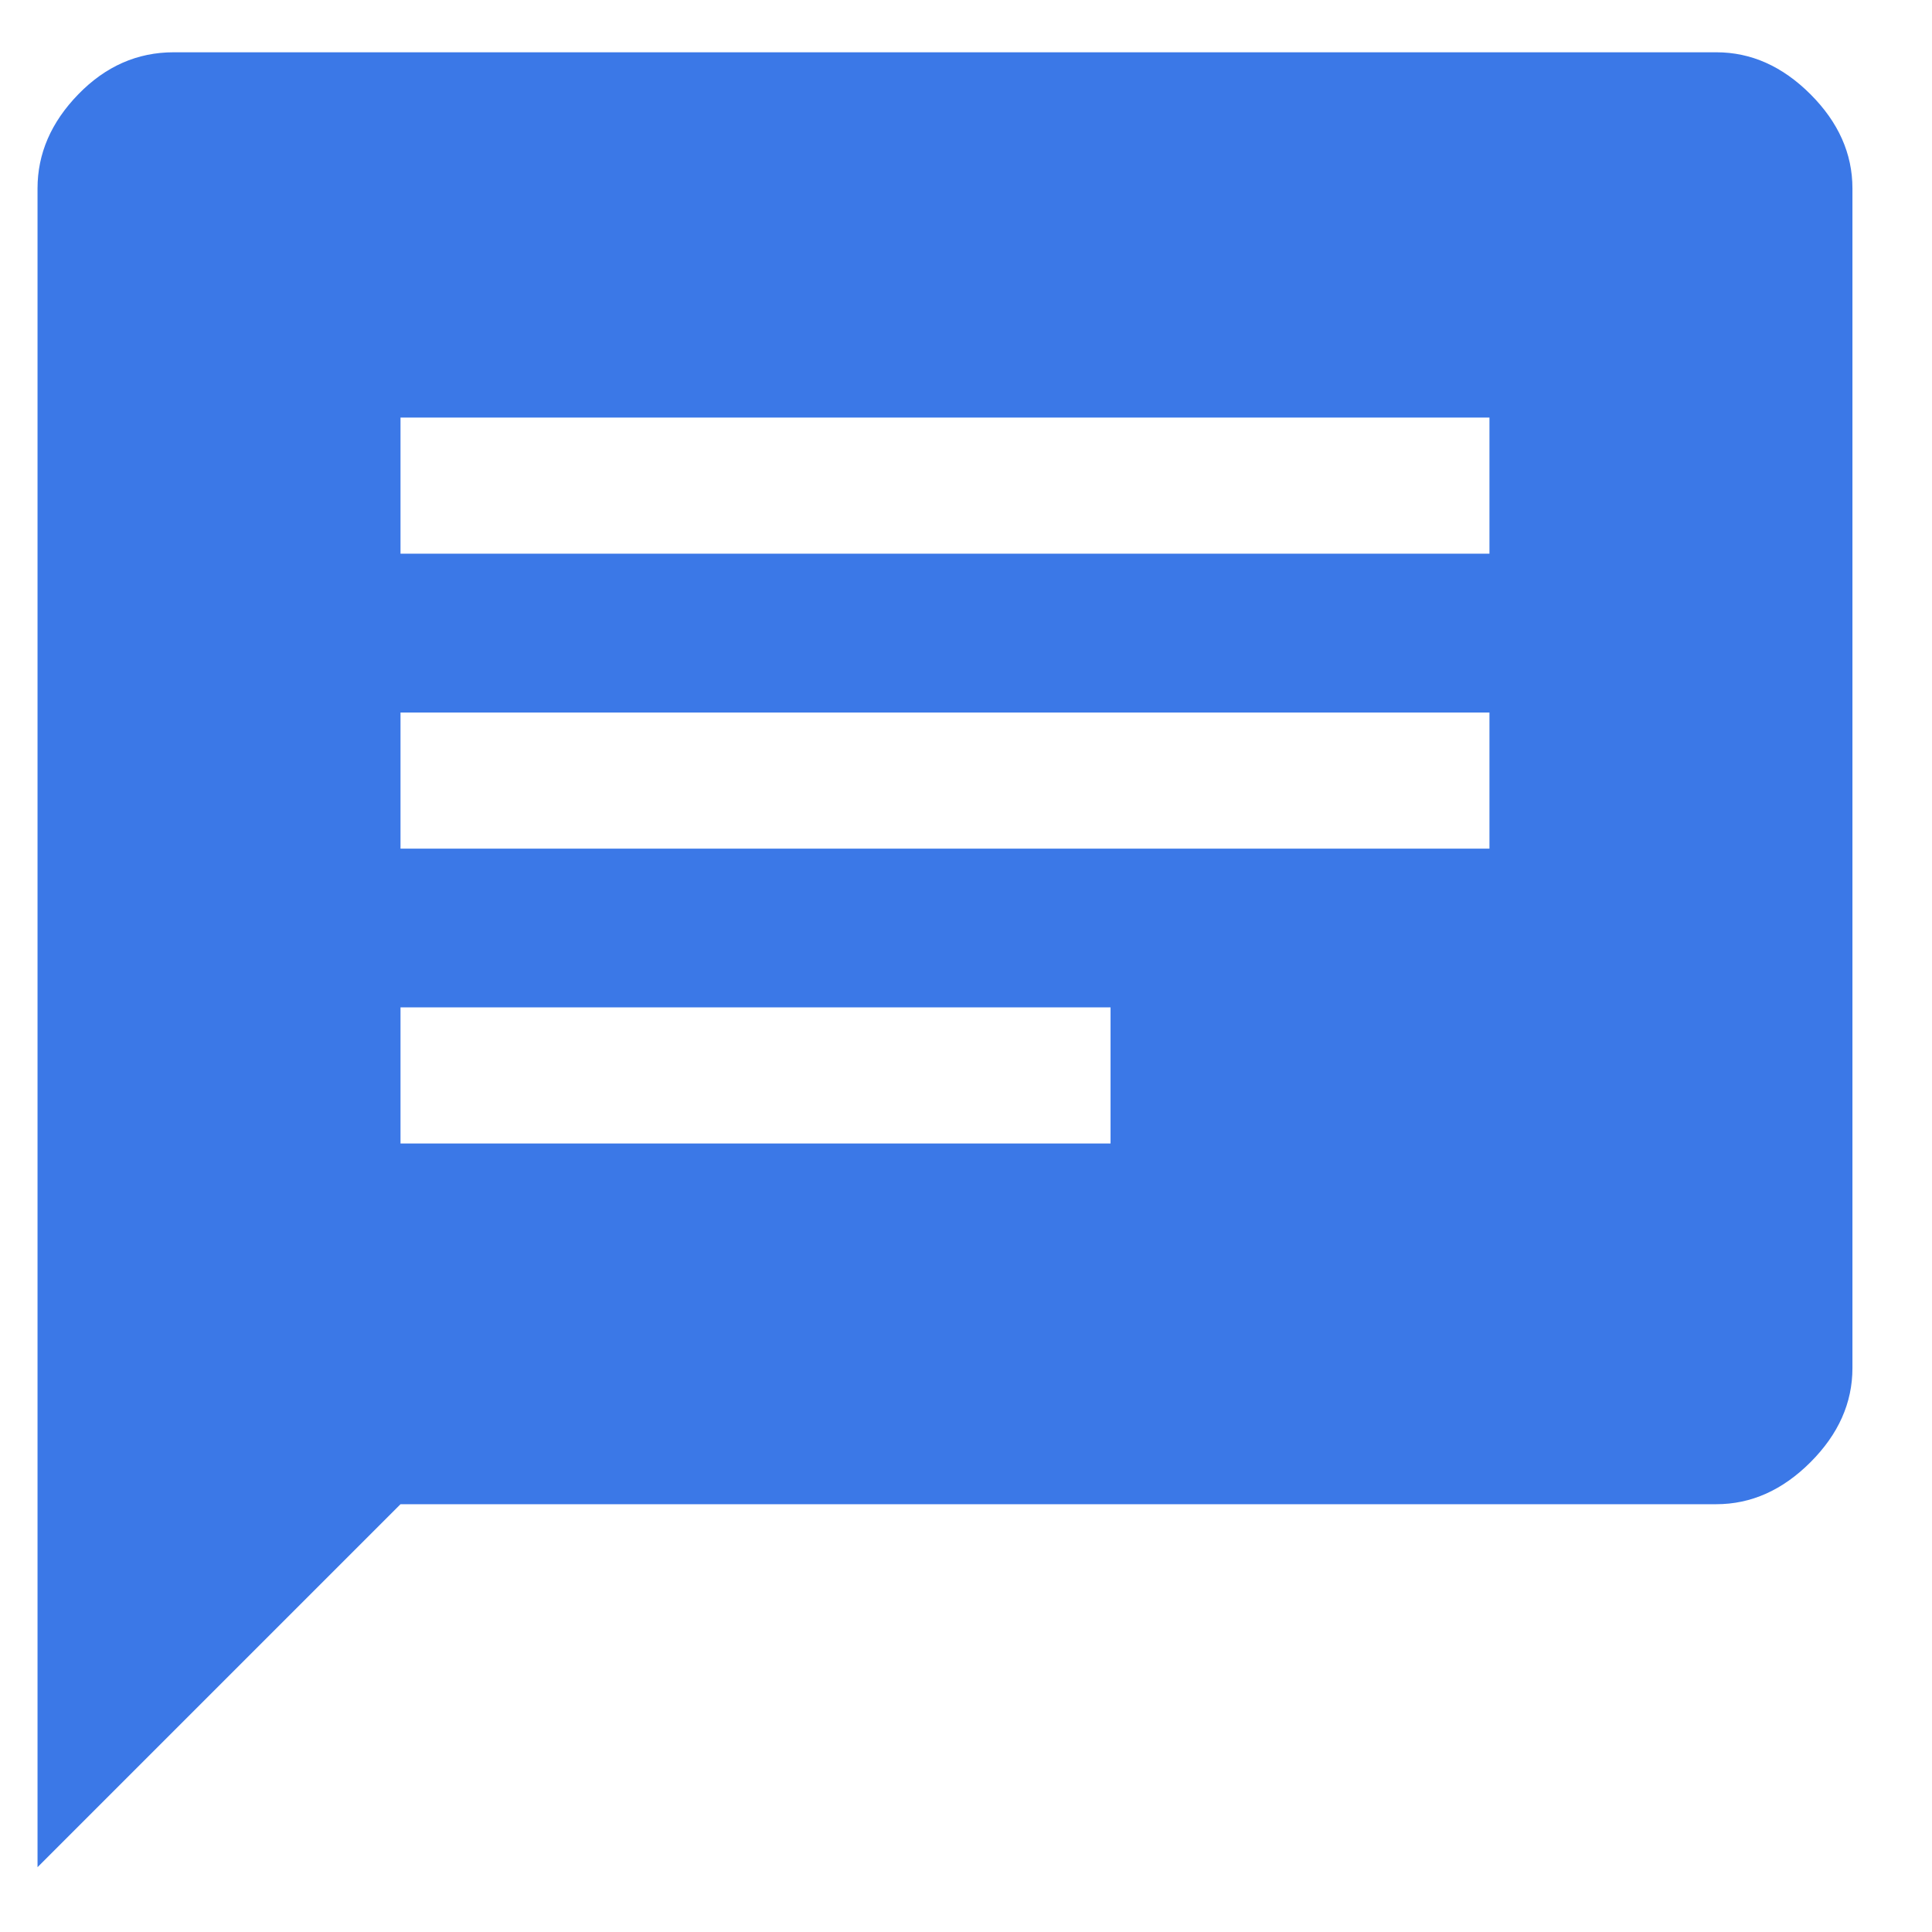 <svg width="33" height="33" viewBox="0 0 33 33" fill="none" xmlns="http://www.w3.org/2000/svg">
<g clip-path="url(#clip0_27213_1783)">
<path d="M6.841 19.532H18.969V17.207H6.841V19.532ZM6.841 14.495H25.441V12.17H6.841V14.495ZM6.841 9.457H25.441V7.132H6.841V9.457ZM0.641 31.893V3.218C0.641 2.624 0.873 2.088 1.338 1.61C1.803 1.132 2.346 0.893 2.966 0.893H29.316C29.91 0.893 30.446 1.132 30.924 1.61C31.402 2.088 31.641 2.624 31.641 3.218V23.368C31.641 23.962 31.402 24.498 30.924 24.976C30.446 25.454 29.91 25.693 29.316 25.693H6.841L0.641 31.893Z" fill="#3B78E7"/>
</g>
<defs>
<clipPath id="clip0_27213_1783">
<rect width="32" height="32" fill="white" transform="translate(0.141 0.393)"/>
</clipPath>
</defs>
</svg>
